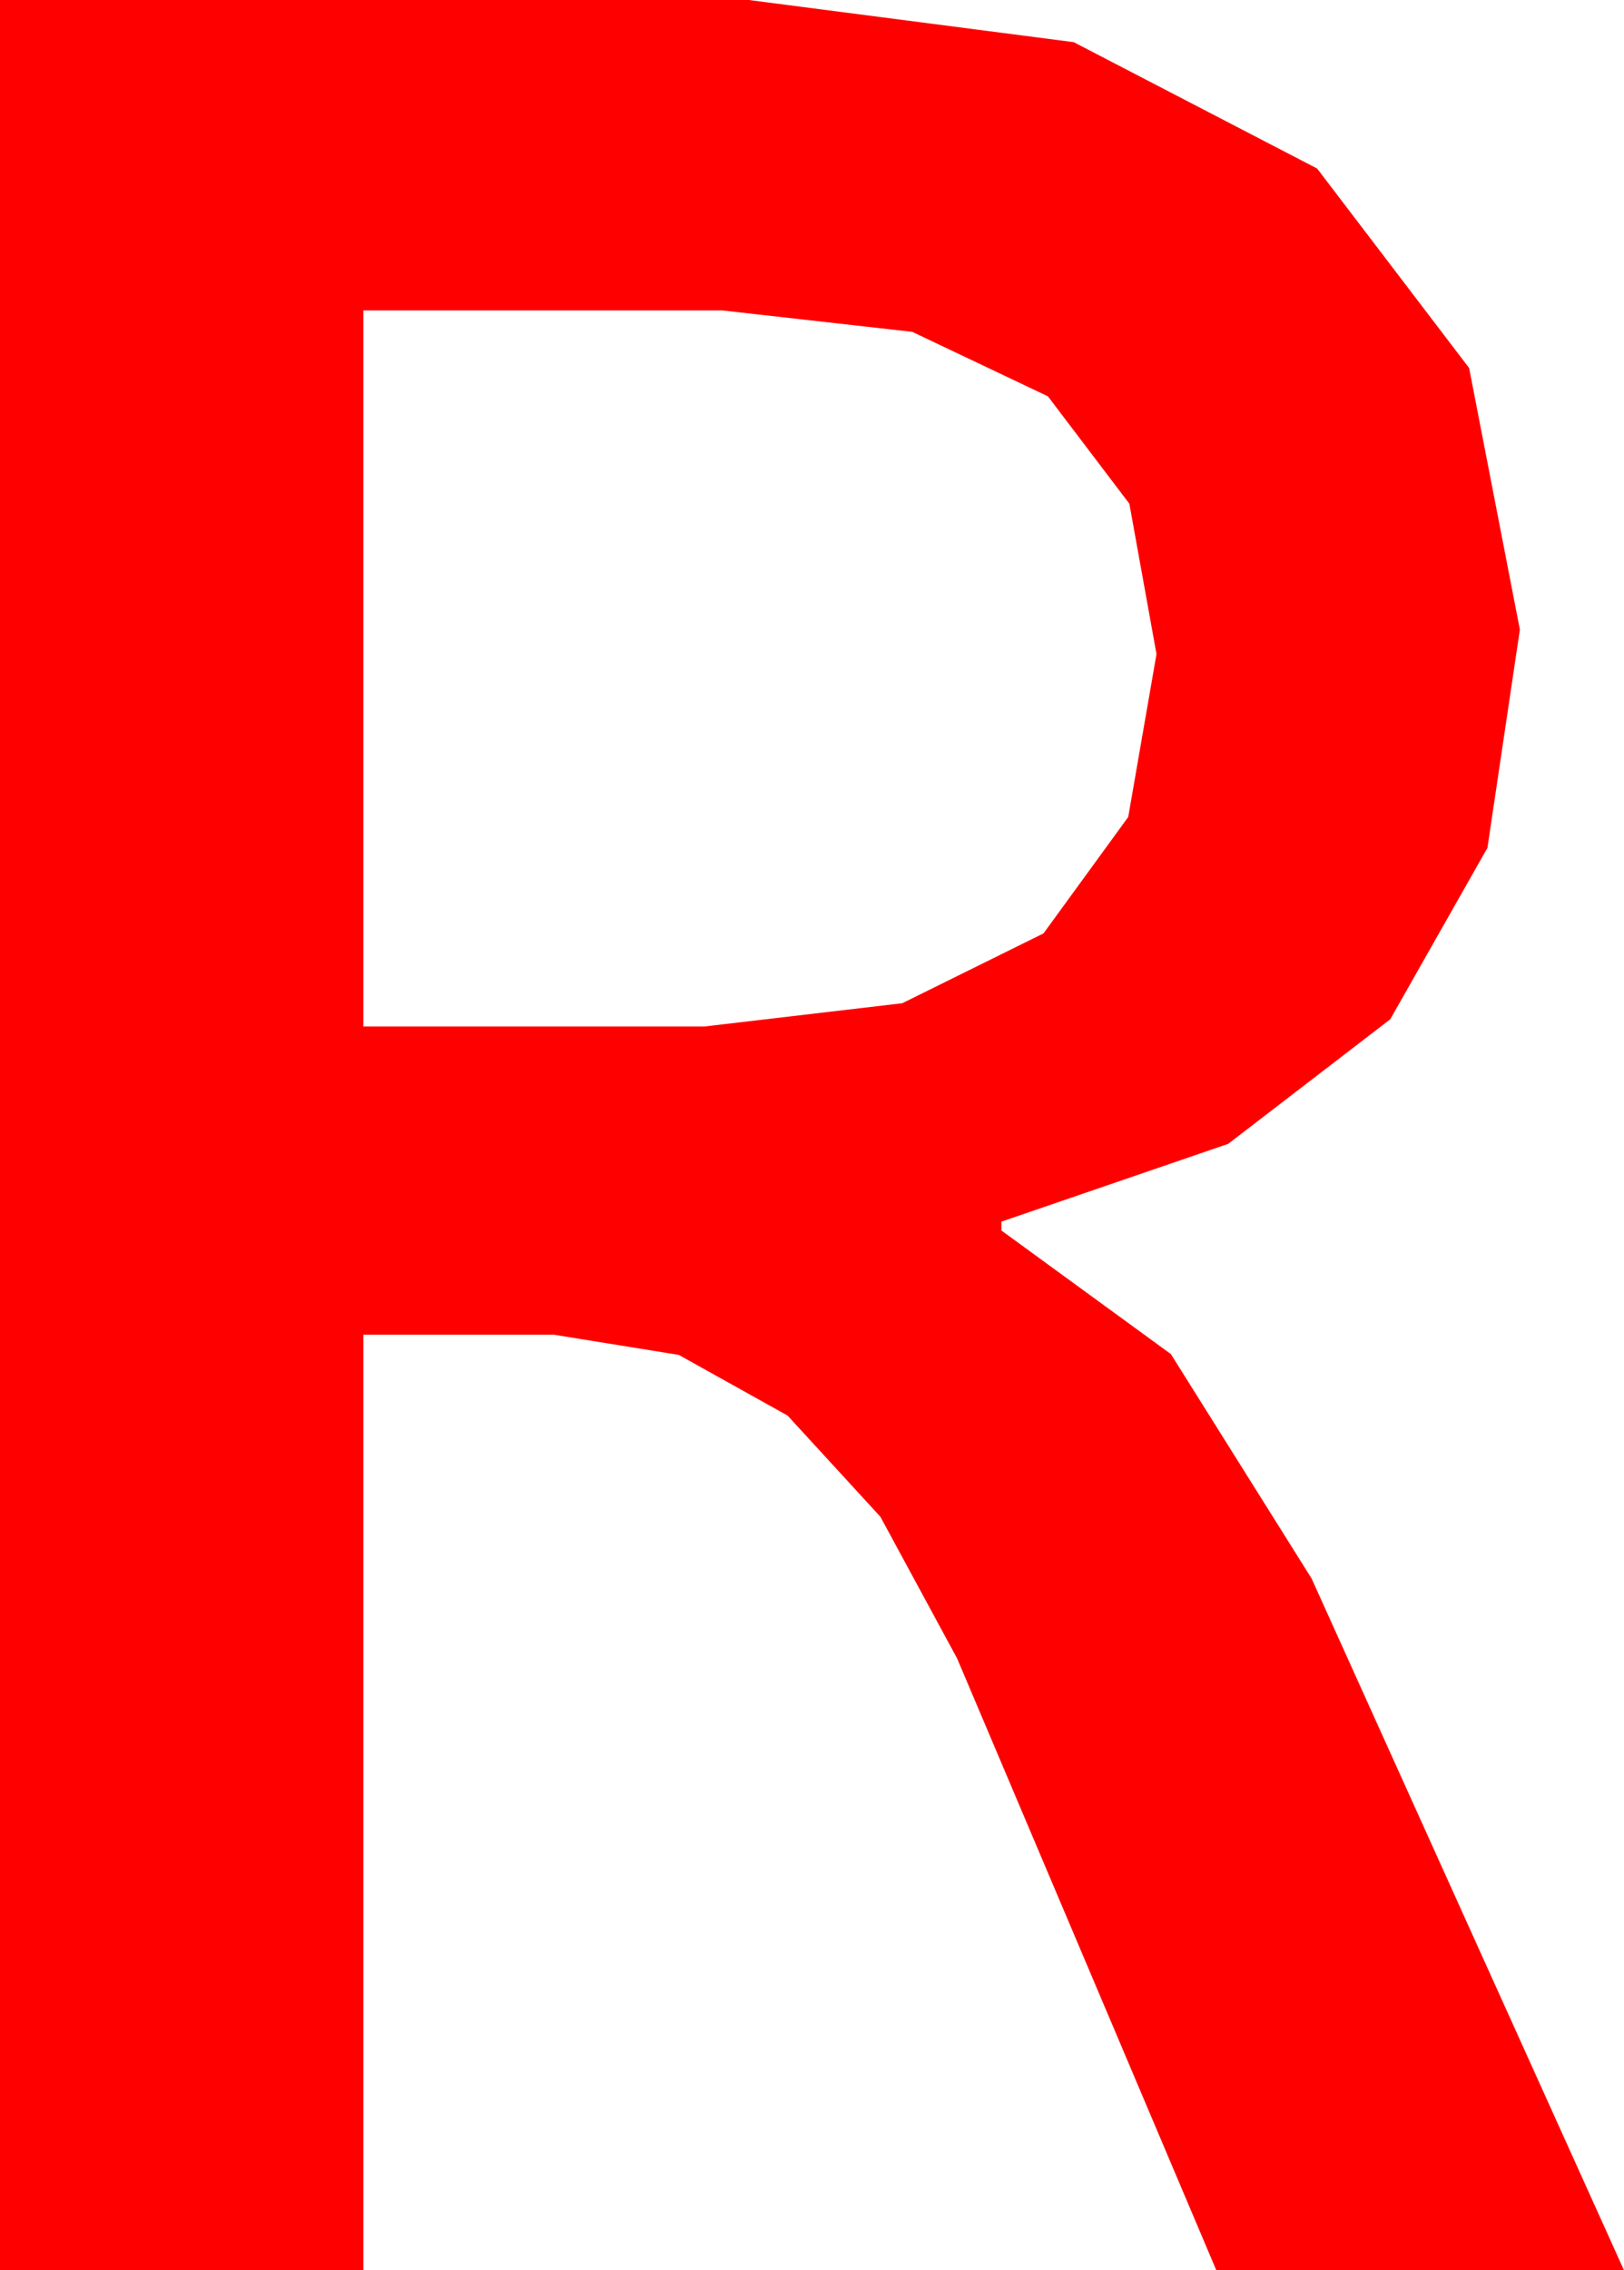 <?xml version="1.0" encoding="utf-8"?>
<!DOCTYPE svg PUBLIC "-//W3C//DTD SVG 1.1//EN" "http://www.w3.org/Graphics/SVG/1.1/DTD/svg11.dtd">
<svg width="21.475" height="30" xmlns="http://www.w3.org/2000/svg" xmlns:xlink="http://www.w3.org/1999/xlink" xmlns:xml="http://www.w3.org/XML/1998/namespace" version="1.1">
  <g>
    <g>
      <path style="fill:#FF0000;fill-opacity:1" d="M4.805,4.102L4.805,13.564 9.316,13.564 11.931,13.257 13.799,12.334 14.919,10.796 15.293,8.643 14.934,6.656 13.857,5.237 12.063,4.385 9.551,4.102 4.805,4.102z M0,0L9.902,0 14.198,0.557 17.417,2.227 19.427,4.863 20.098,8.32 19.669,11.204 18.384,13.469 16.241,15.115 13.242,16.143 13.242,16.26 15.483,17.893 17.344,20.859 21.475,30 16.084,30 12.656,21.914 11.642,20.043 10.415,18.706 8.976,17.904 7.324,17.637 4.805,17.637 4.805,30 0,30 0,0z" />
    </g>
  </g>
</svg>